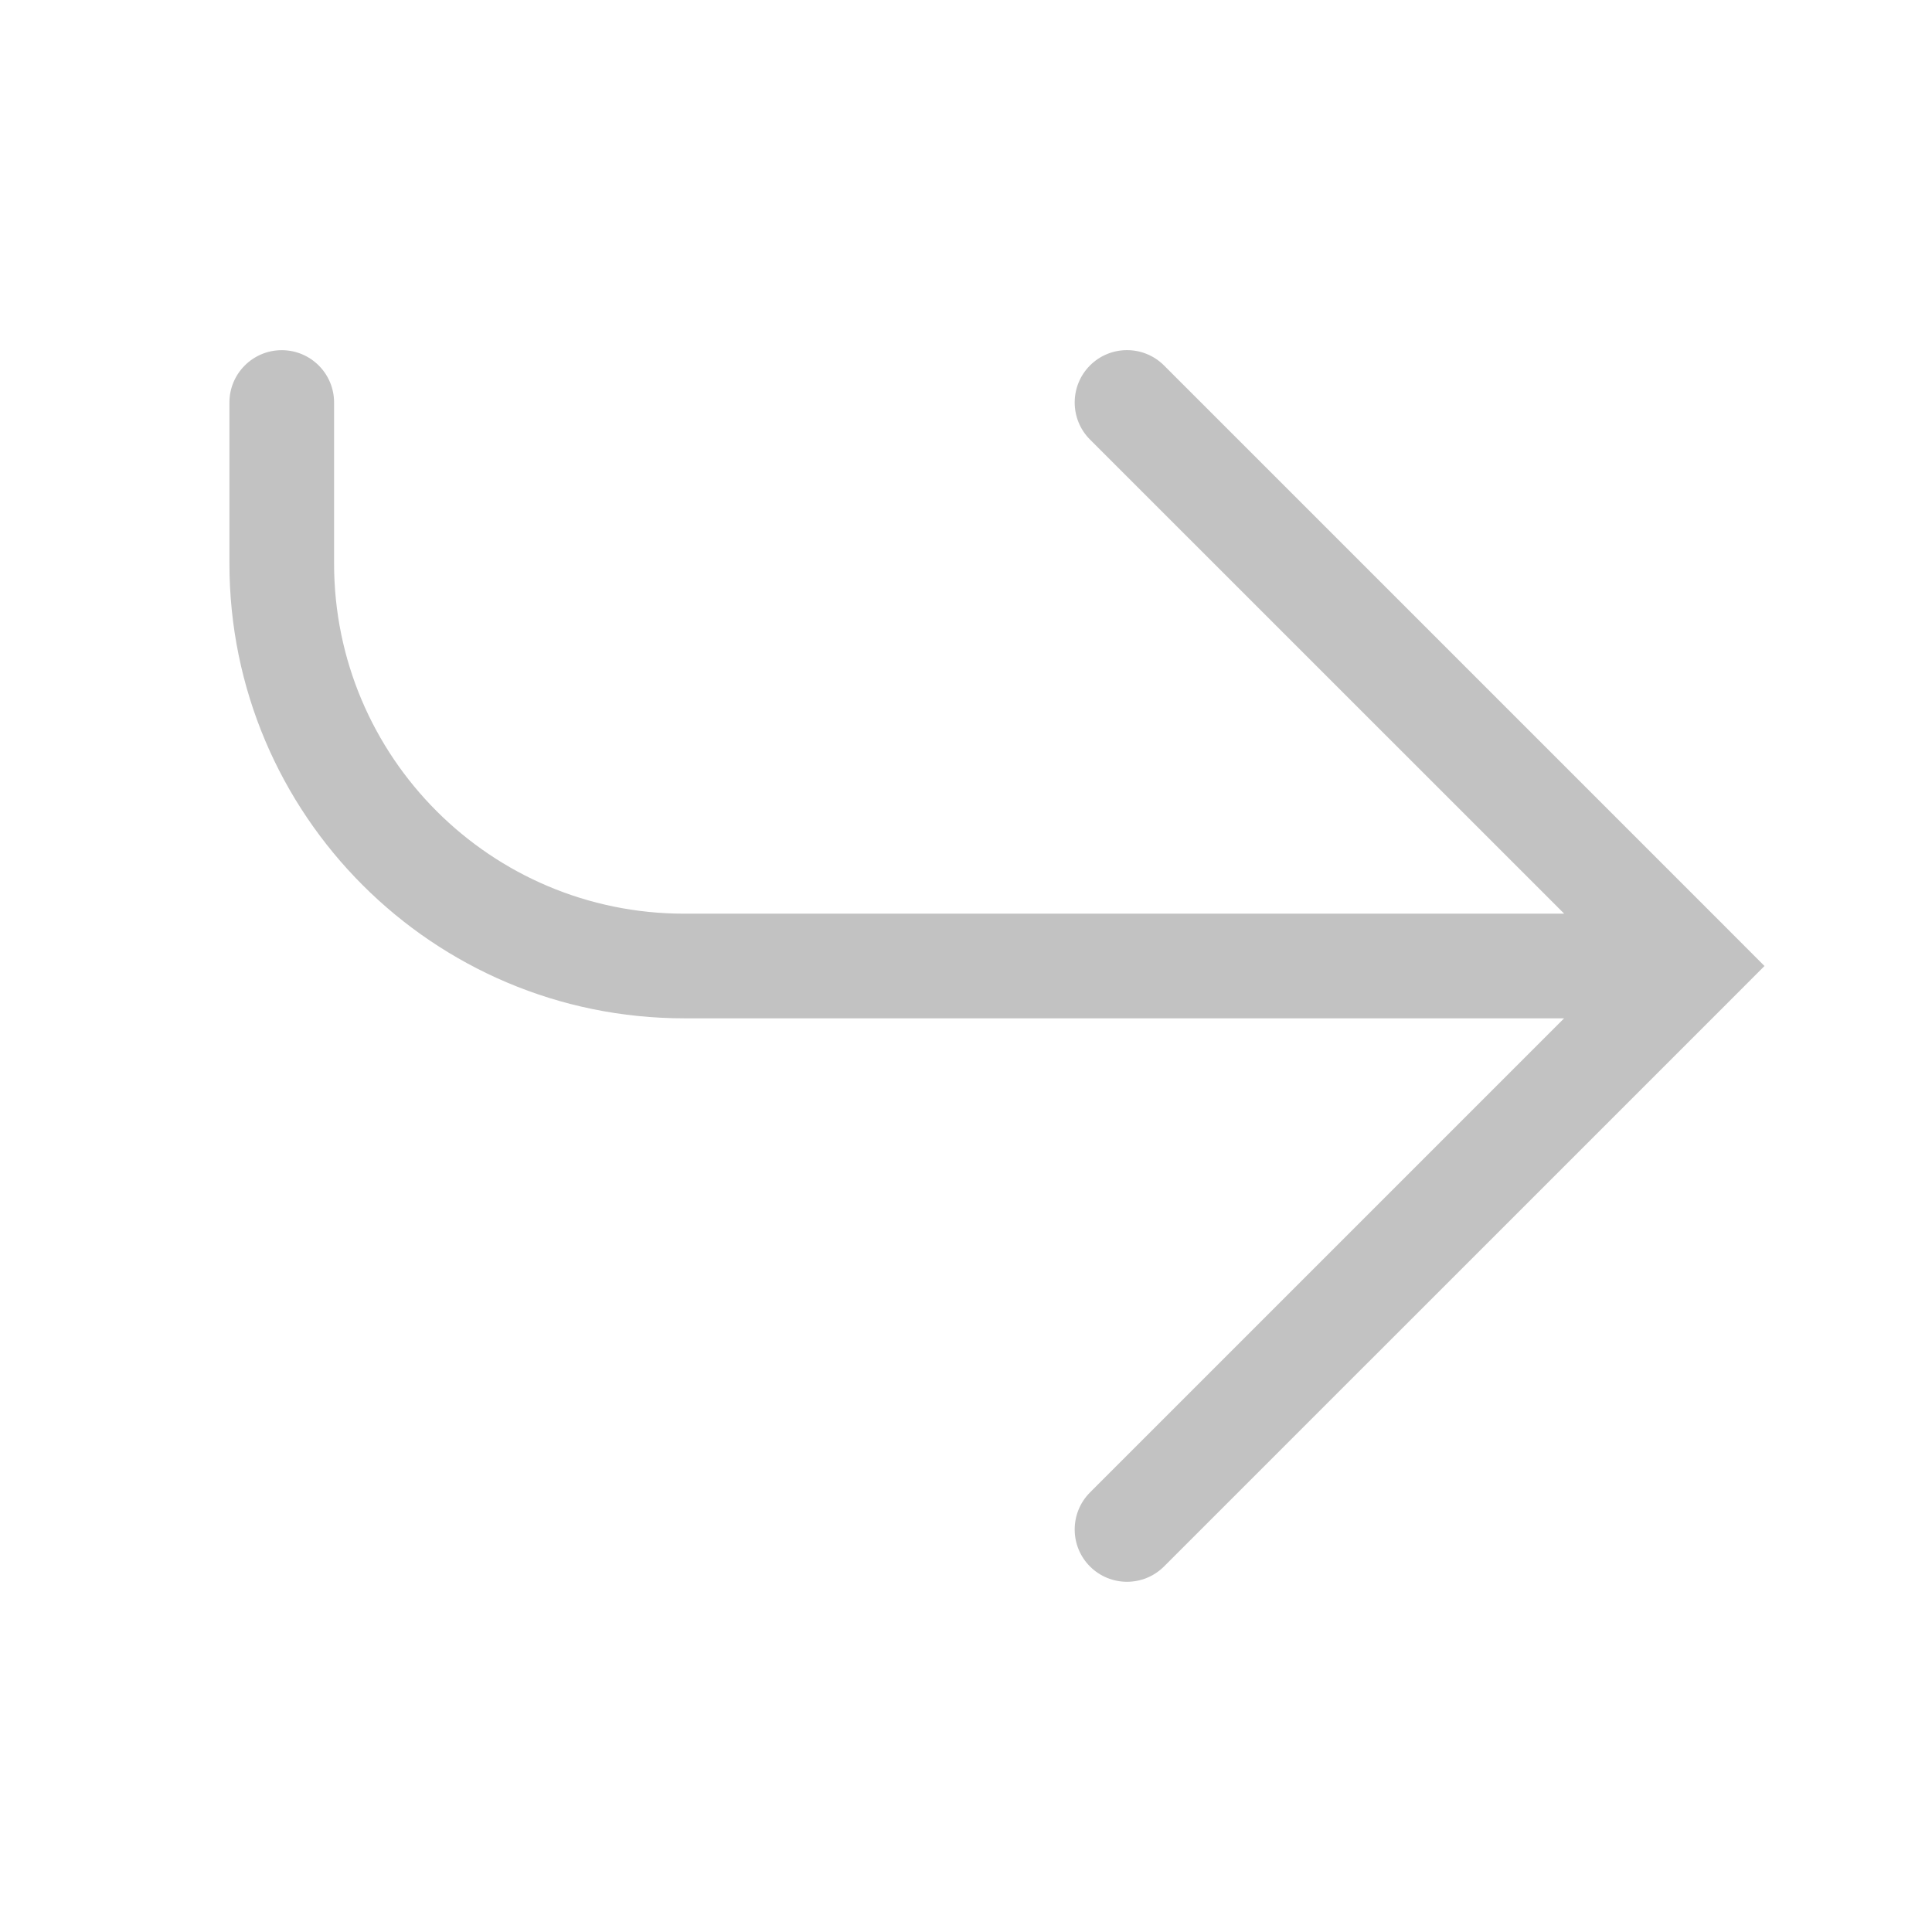 <svg width="24" height="24" viewBox="0 0 24 24" fill="none" xmlns="http://www.w3.org/2000/svg">
<path fill-rule="evenodd" clip-rule="evenodd" d="M13.54 5.46C13.287 5.206 13.287 4.794 13.54 4.54C13.794 4.286 14.206 4.286 14.46 4.54L21.46 11.54L21.919 12L21.46 12.46L14.46 19.459C14.206 19.713 13.794 19.713 13.54 19.459C13.287 19.206 13.287 18.794 13.54 18.54L19.43 12.65H8.5C5.379 12.65 2.85 10.12 2.85 7V5C2.85 4.641 3.141 4.35 3.5 4.35C3.859 4.35 4.15 4.641 4.15 5V7C4.15 9.403 6.097 11.35 8.5 11.35H19.431L13.54 5.46Z" fill="black" fill-opacity="0.24"/>
</svg>
